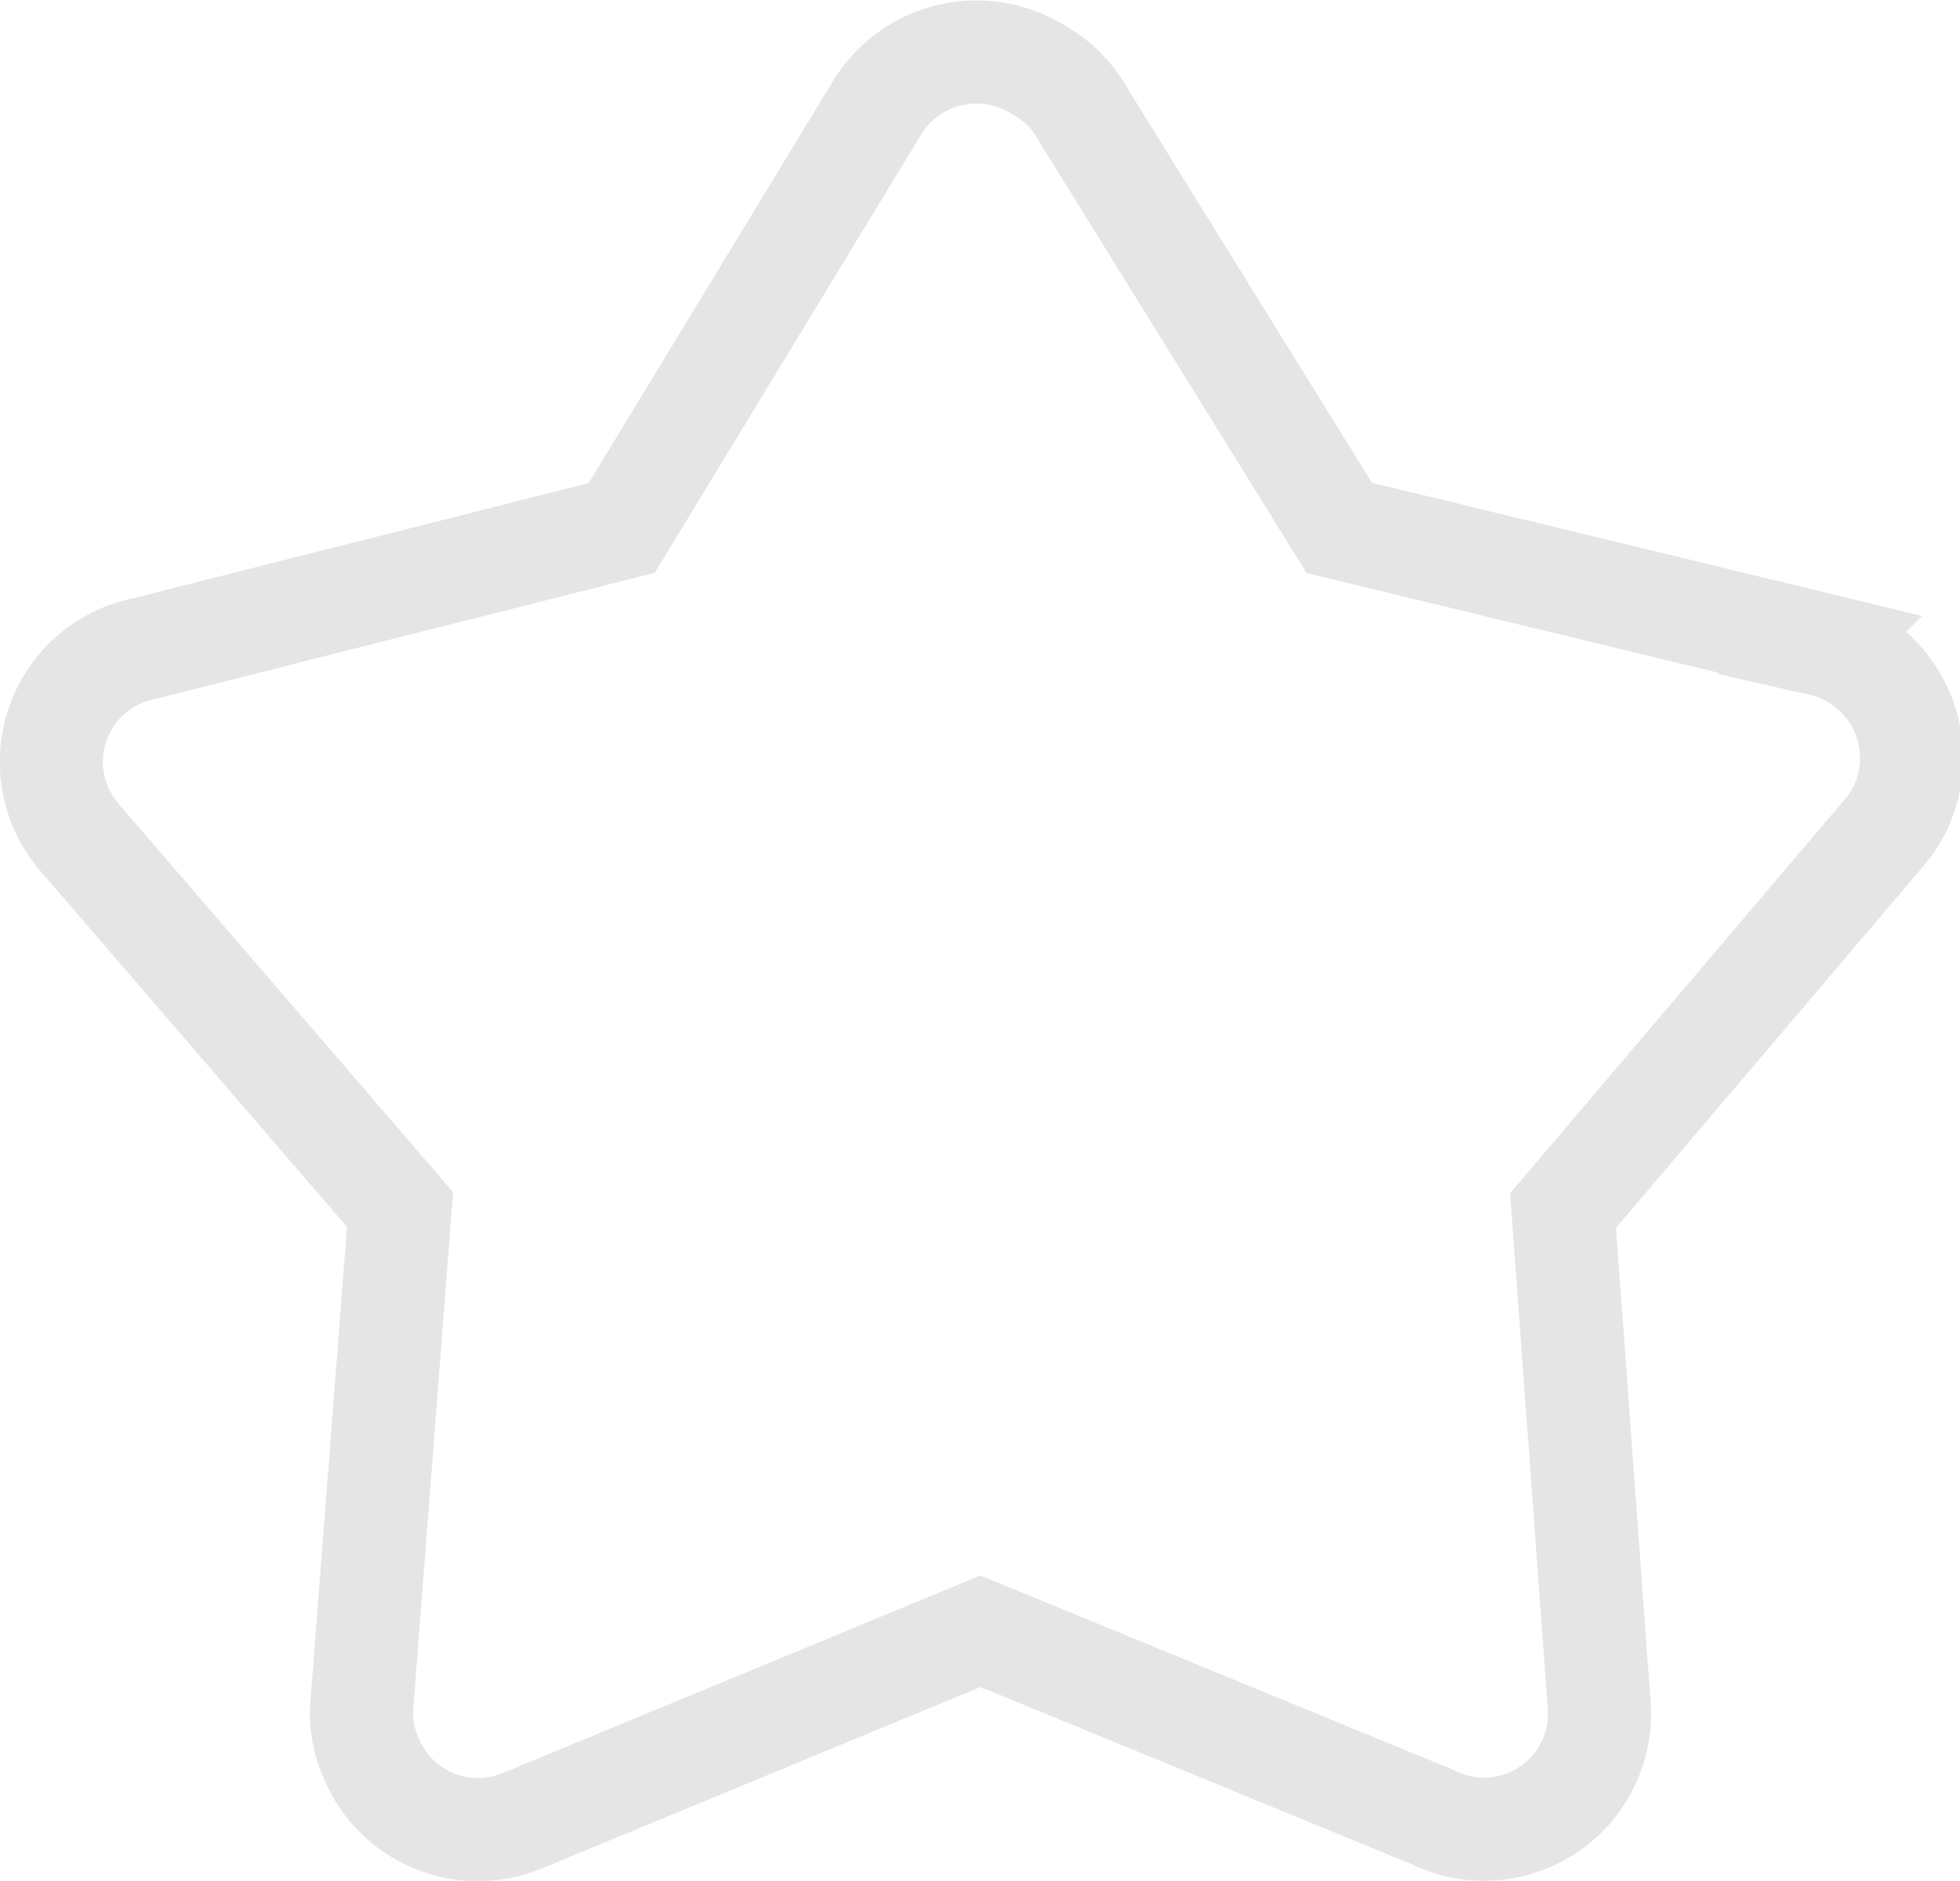 <svg id="Layer_1" data-name="Layer 1" xmlns="http://www.w3.org/2000/svg" viewBox="0 0 19.01 18.24"><defs><style>.cls-1{fill:none;stroke:#e5e5e5;stroke-miterlimit:10;fill-rule:evenodd;}</style></defs><title>star outline</title><path class="cls-1" d="M51,7l2.48,4,4.67,1.13A1.13,1.13,0,0,1,59,13.49a1.08,1.08,0,0,1-.24.47h0l-3.11,3.66L56,22.41a1.12,1.12,0,0,1-1.62,1.09L50,21.7l-4.45,1.84a1.12,1.12,0,0,1-1.46-.61A1.05,1.05,0,0,1,44,22.41h0l0.37-4.8L41.26,14a1.12,1.12,0,0,1,.63-1.83L46.52,11,49,6.92a1.13,1.13,0,0,1,1.55-.37A1.12,1.12,0,0,1,51,7h0Z" transform="translate(-40.49 -5.88)"/></svg>